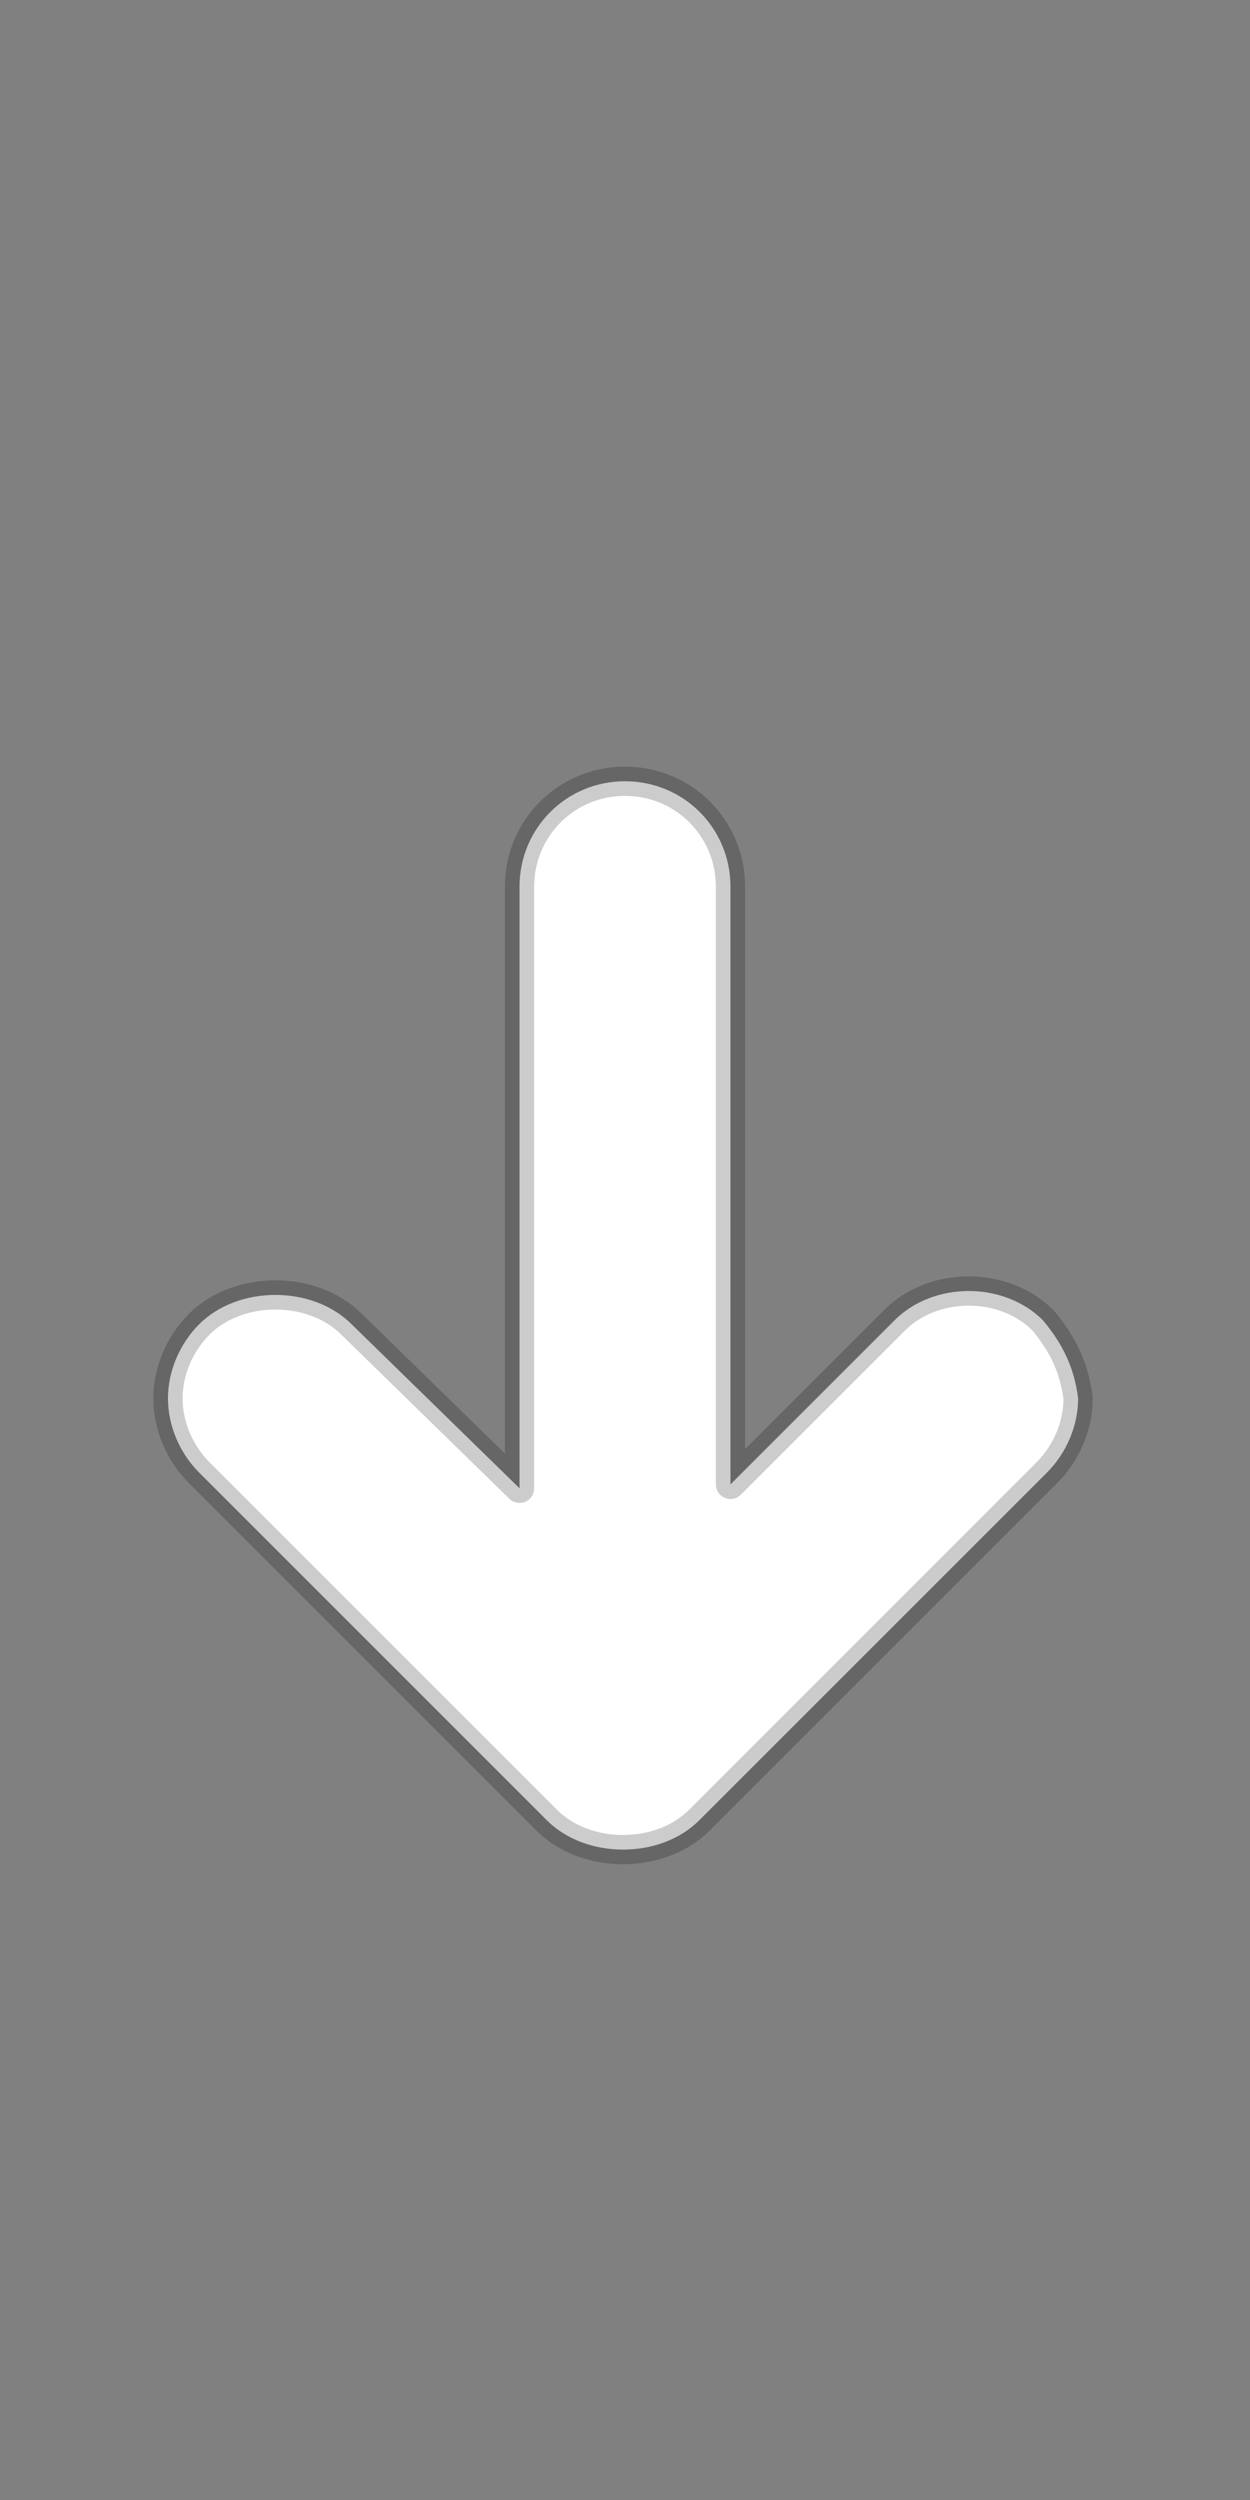<?xml version="1.0" encoding="utf-8"?>
<!-- Generator: Adobe Illustrator 22.1.0, SVG Export Plug-In . SVG Version: 6.00 Build 0)  -->
<svg version="1.1" id="rest" xmlns="http://www.w3.org/2000/svg" xmlns:xlink="http://www.w3.org/1999/xlink" x="0px" y="0px"
	 width="32px" height="64px" viewBox="0 0 32 64" style="enable-background:new 0 0 32 64;" xml:space="preserve">
<rect x="0" y="0" width="32" height="64" fill="#808080" stroke="none"/>
<style type="text/css">
	.st0{fill:#FFFFFF;stroke:#000000;stroke-width:0.749;stroke-linecap:round;stroke-linejoin:round;stroke-opacity:0.2;}
</style>
<path class="st0" d="M26.7,33.8c-1-1-2.8-1-3.8,0L18.7,38V22.7c0-1.5-1.2-2.7-2.7-2.7s-2.7,1.2-2.7,2.7v15.4L9,33.9
	c-1-1-2.9-1-3.9,0c-0.5,0.5-0.8,1.2-0.8,1.9s0.3,1.4,0.8,1.9l8.9,8.9c1,1,2.9,1,3.9,0l8.9-8.9c0.5-0.5,0.8-1.2,0.8-1.9
	C27.5,35,27.2,34.4,26.7,33.8z"/>
</svg>

